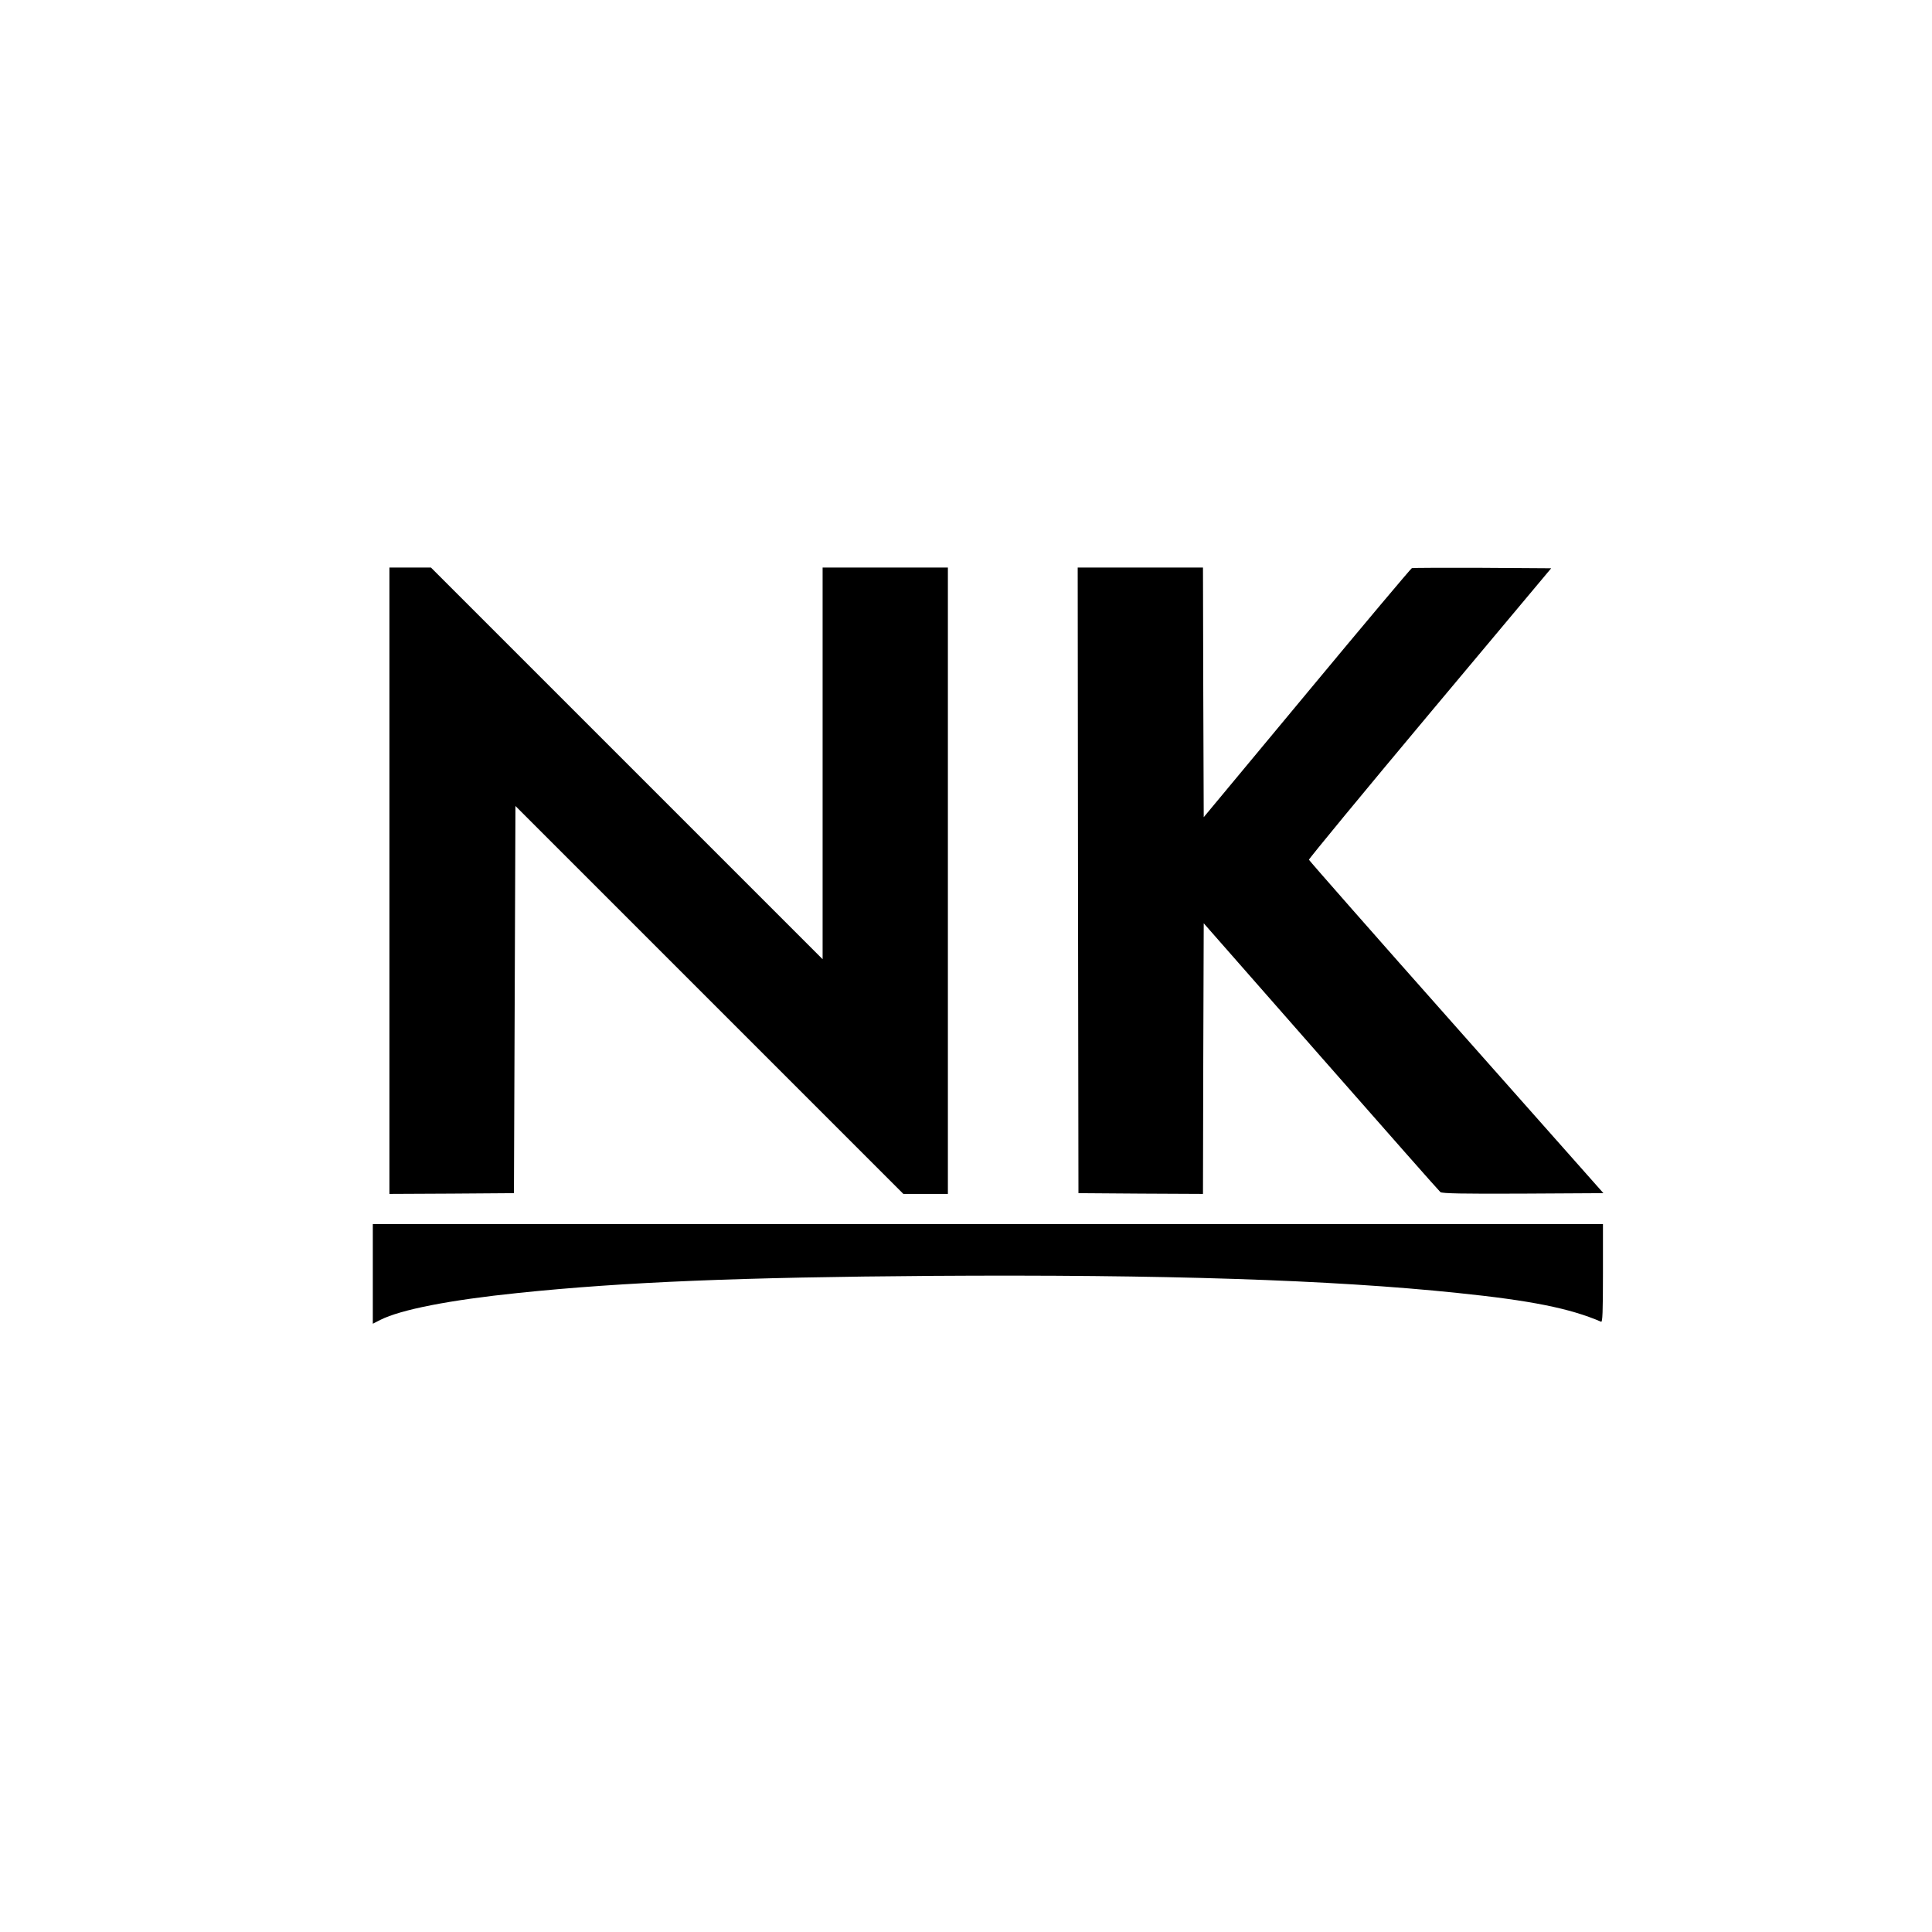 <?xml version="1.0" standalone="no"?>
<!DOCTYPE svg PUBLIC "-//W3C//DTD SVG 20010904//EN"
 "http://www.w3.org/TR/2001/REC-SVG-20010904/DTD/svg10.dtd">
<svg version="1.0" xmlns="http://www.w3.org/2000/svg"
 width="1280pt" height="1280pt" viewBox="0 0 1280 1280"
 preserveAspectRatio="xMidYMid meet">

<g transform="translate(0,1280) scale(0.1,-0.1)"
fill="#000000" stroke="none">
<path d="M2580 6965 l0 -2075 413 2 412 3 5 1283 5 1282 1285 -1285 1285
-1285 147 0 148 0 0 2075 0 2075 -415 0 -415 0 0 -1297 0 -1298 -1298 1298
-1297 1297 -138 0 -137 0 0 -2075z"/>
<path d="M7142 6968 l3 -2073 412 -3 413 -2 2 896 3 897 777 -885 c427 -486
783 -890 791 -896 11 -9 147 -12 547 -10 l533 3 -974 1099 c-536 604 -975
1104 -977 1110 -1 6 359 443 801 971 l804 960 -456 3 c-251 1 -461 0 -467 -2
-6 -2 -319 -374 -695 -827 l-684 -823 -3 827 -2 827 -415 0 -415 0 2 -2072z"/>
<path d="M2470 4360 l0 -330 49 25 c137 69 460 132 916 179 705 73 1473 104
2740 113 1532 10 2647 -26 3480 -113 487 -50 747 -102 953 -191 9 -4 12 64 12
321 l0 326 -4075 0 -4075 0 0 -330z"/>
</g>
</svg>
